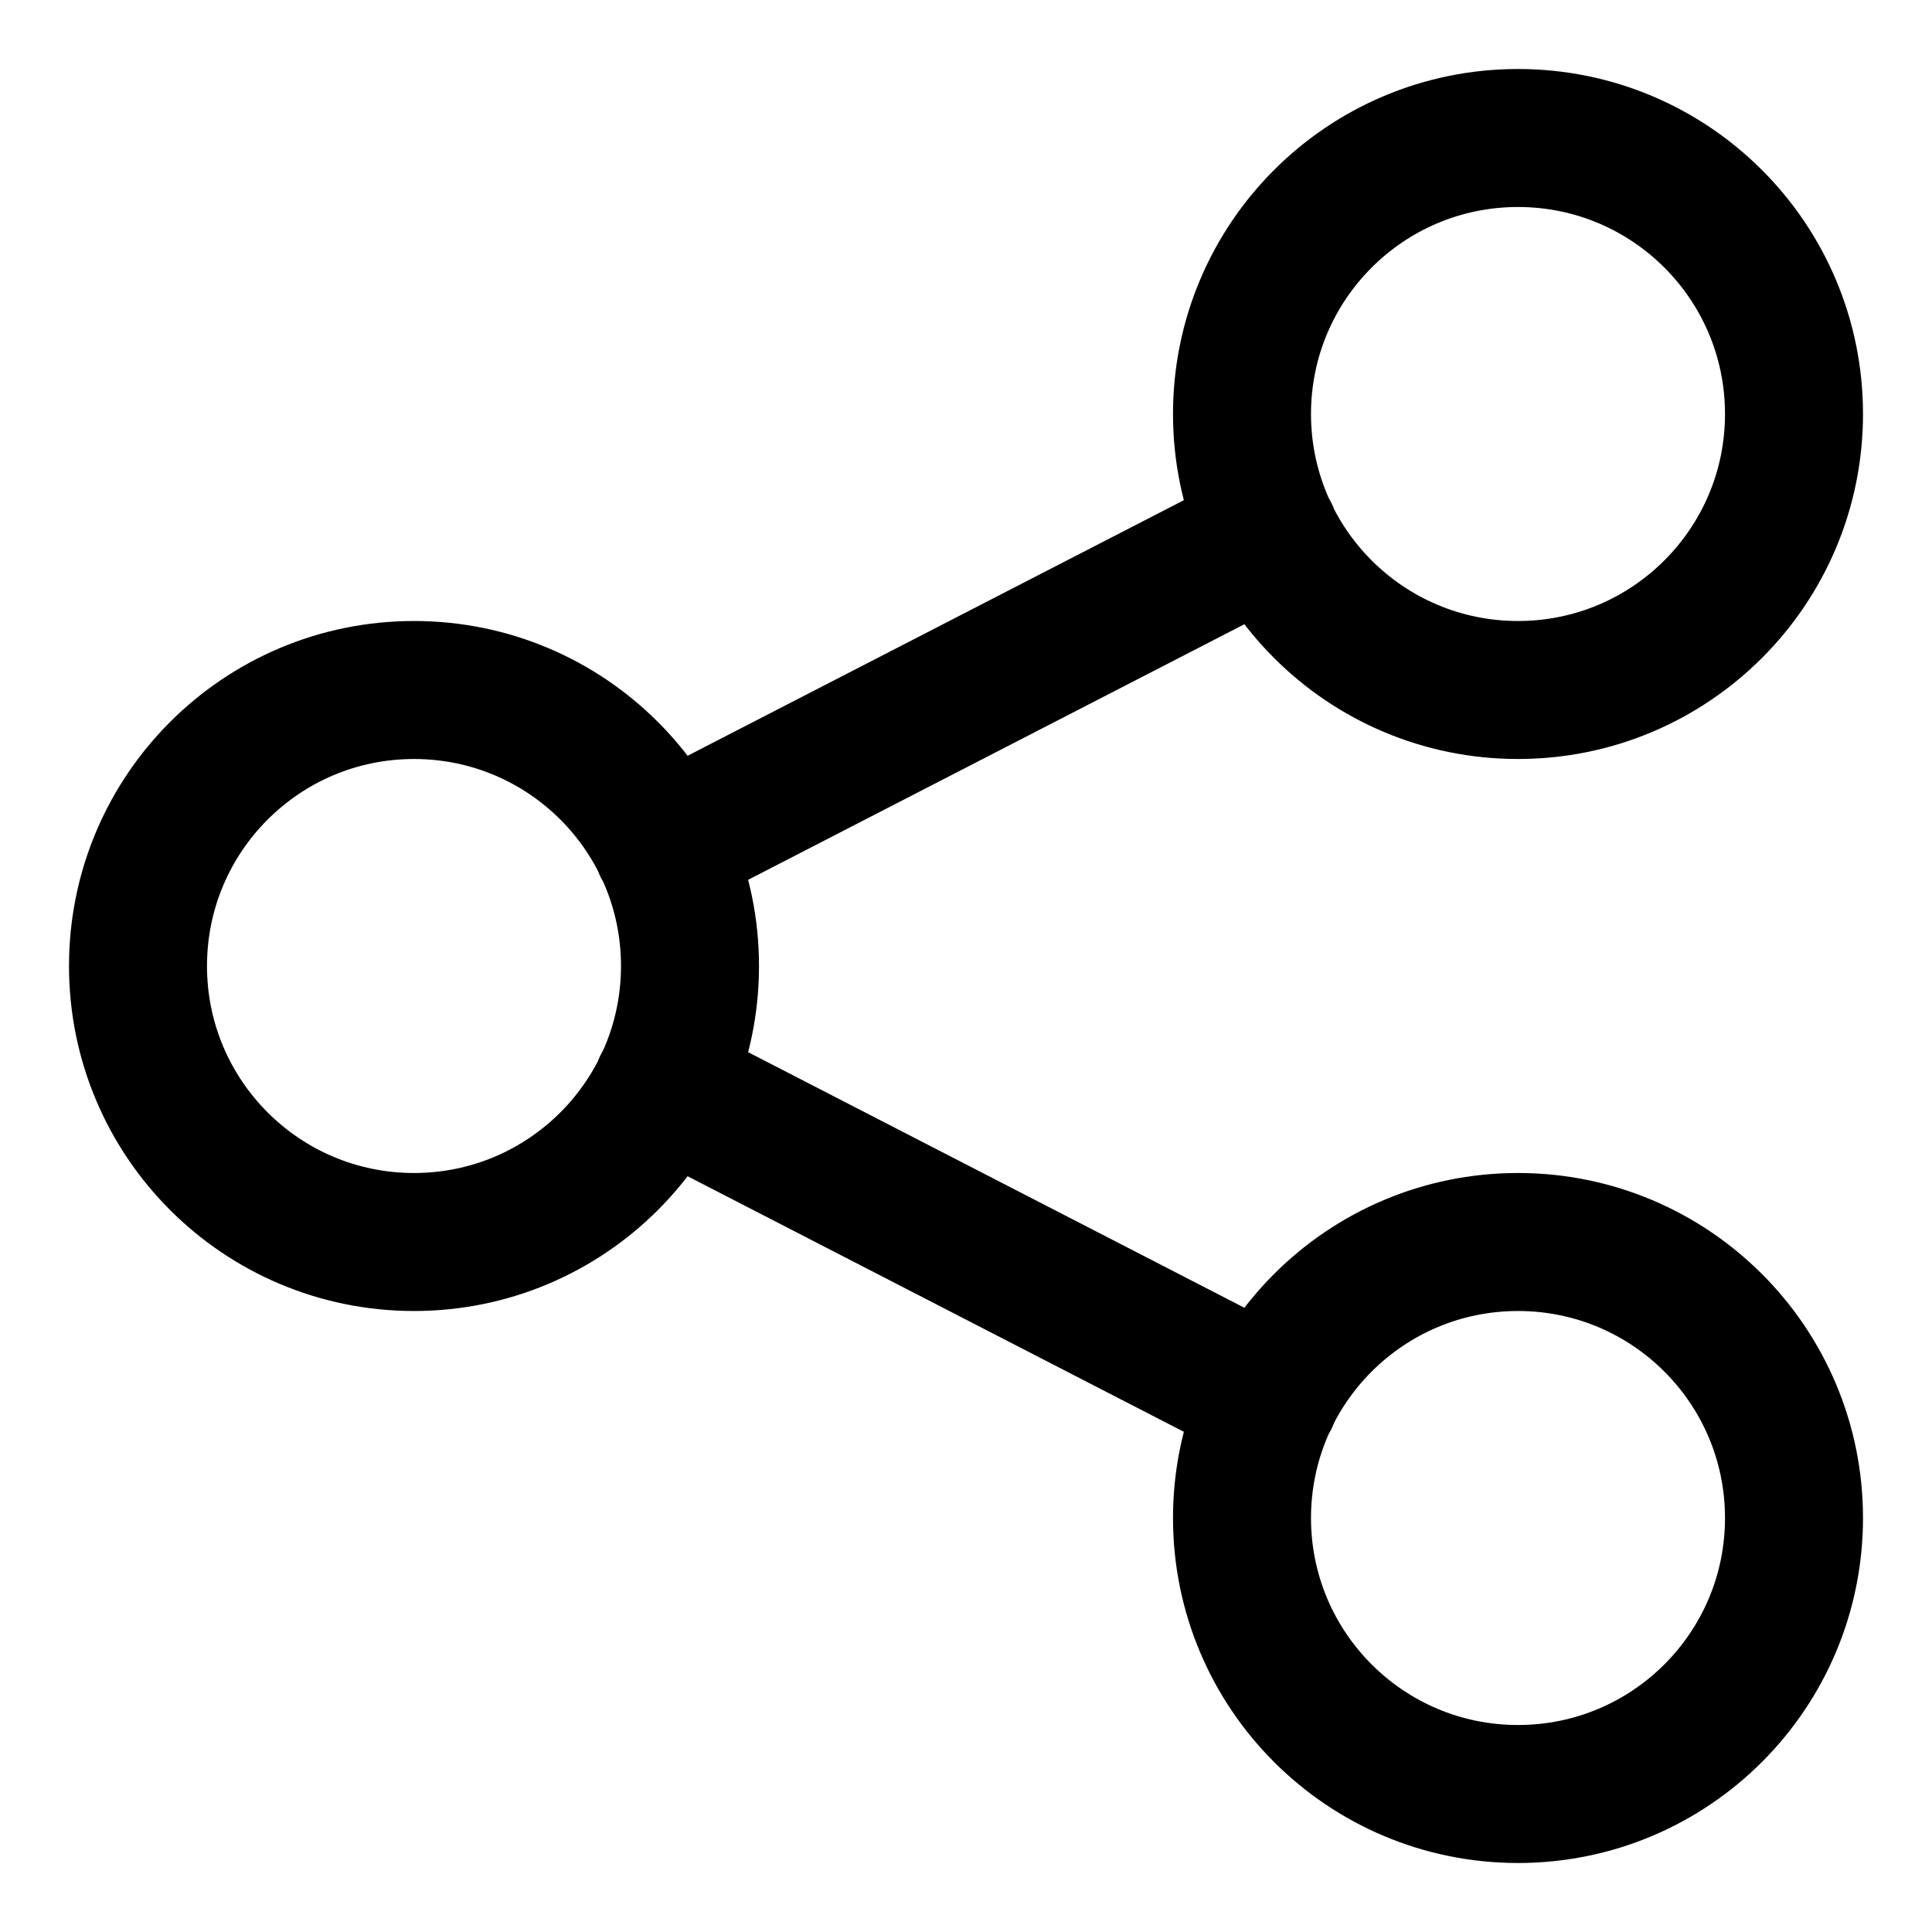 <svg width="14" height="14" viewBox="0 0 14 14" fill="none" xmlns="http://www.w3.org/2000/svg">
<path d="M4.8 6.133L9.2 3.867M4.8 7.867L9.2 10.133M5 7C5 8.105 4.105 9 3 9C1.895 9 1 8.105 1 7C1 5.895 1.895 5 3 5C4.105 5 5 5.895 5 7ZM13 3C13 4.105 12.105 5 11 5C9.895 5 9 4.105 9 3C9 1.895 9.895 1 11 1C12.105 1 13 1.895 13 3ZM13 11C13 12.105 12.105 13 11 13C9.895 13 9 12.105 9 11C9 9.895 9.895 9 11 9C12.105 9 13 9.895 13 11Z" stroke="black" stroke-linecap="round" stroke-linejoin="round"/>
</svg>
